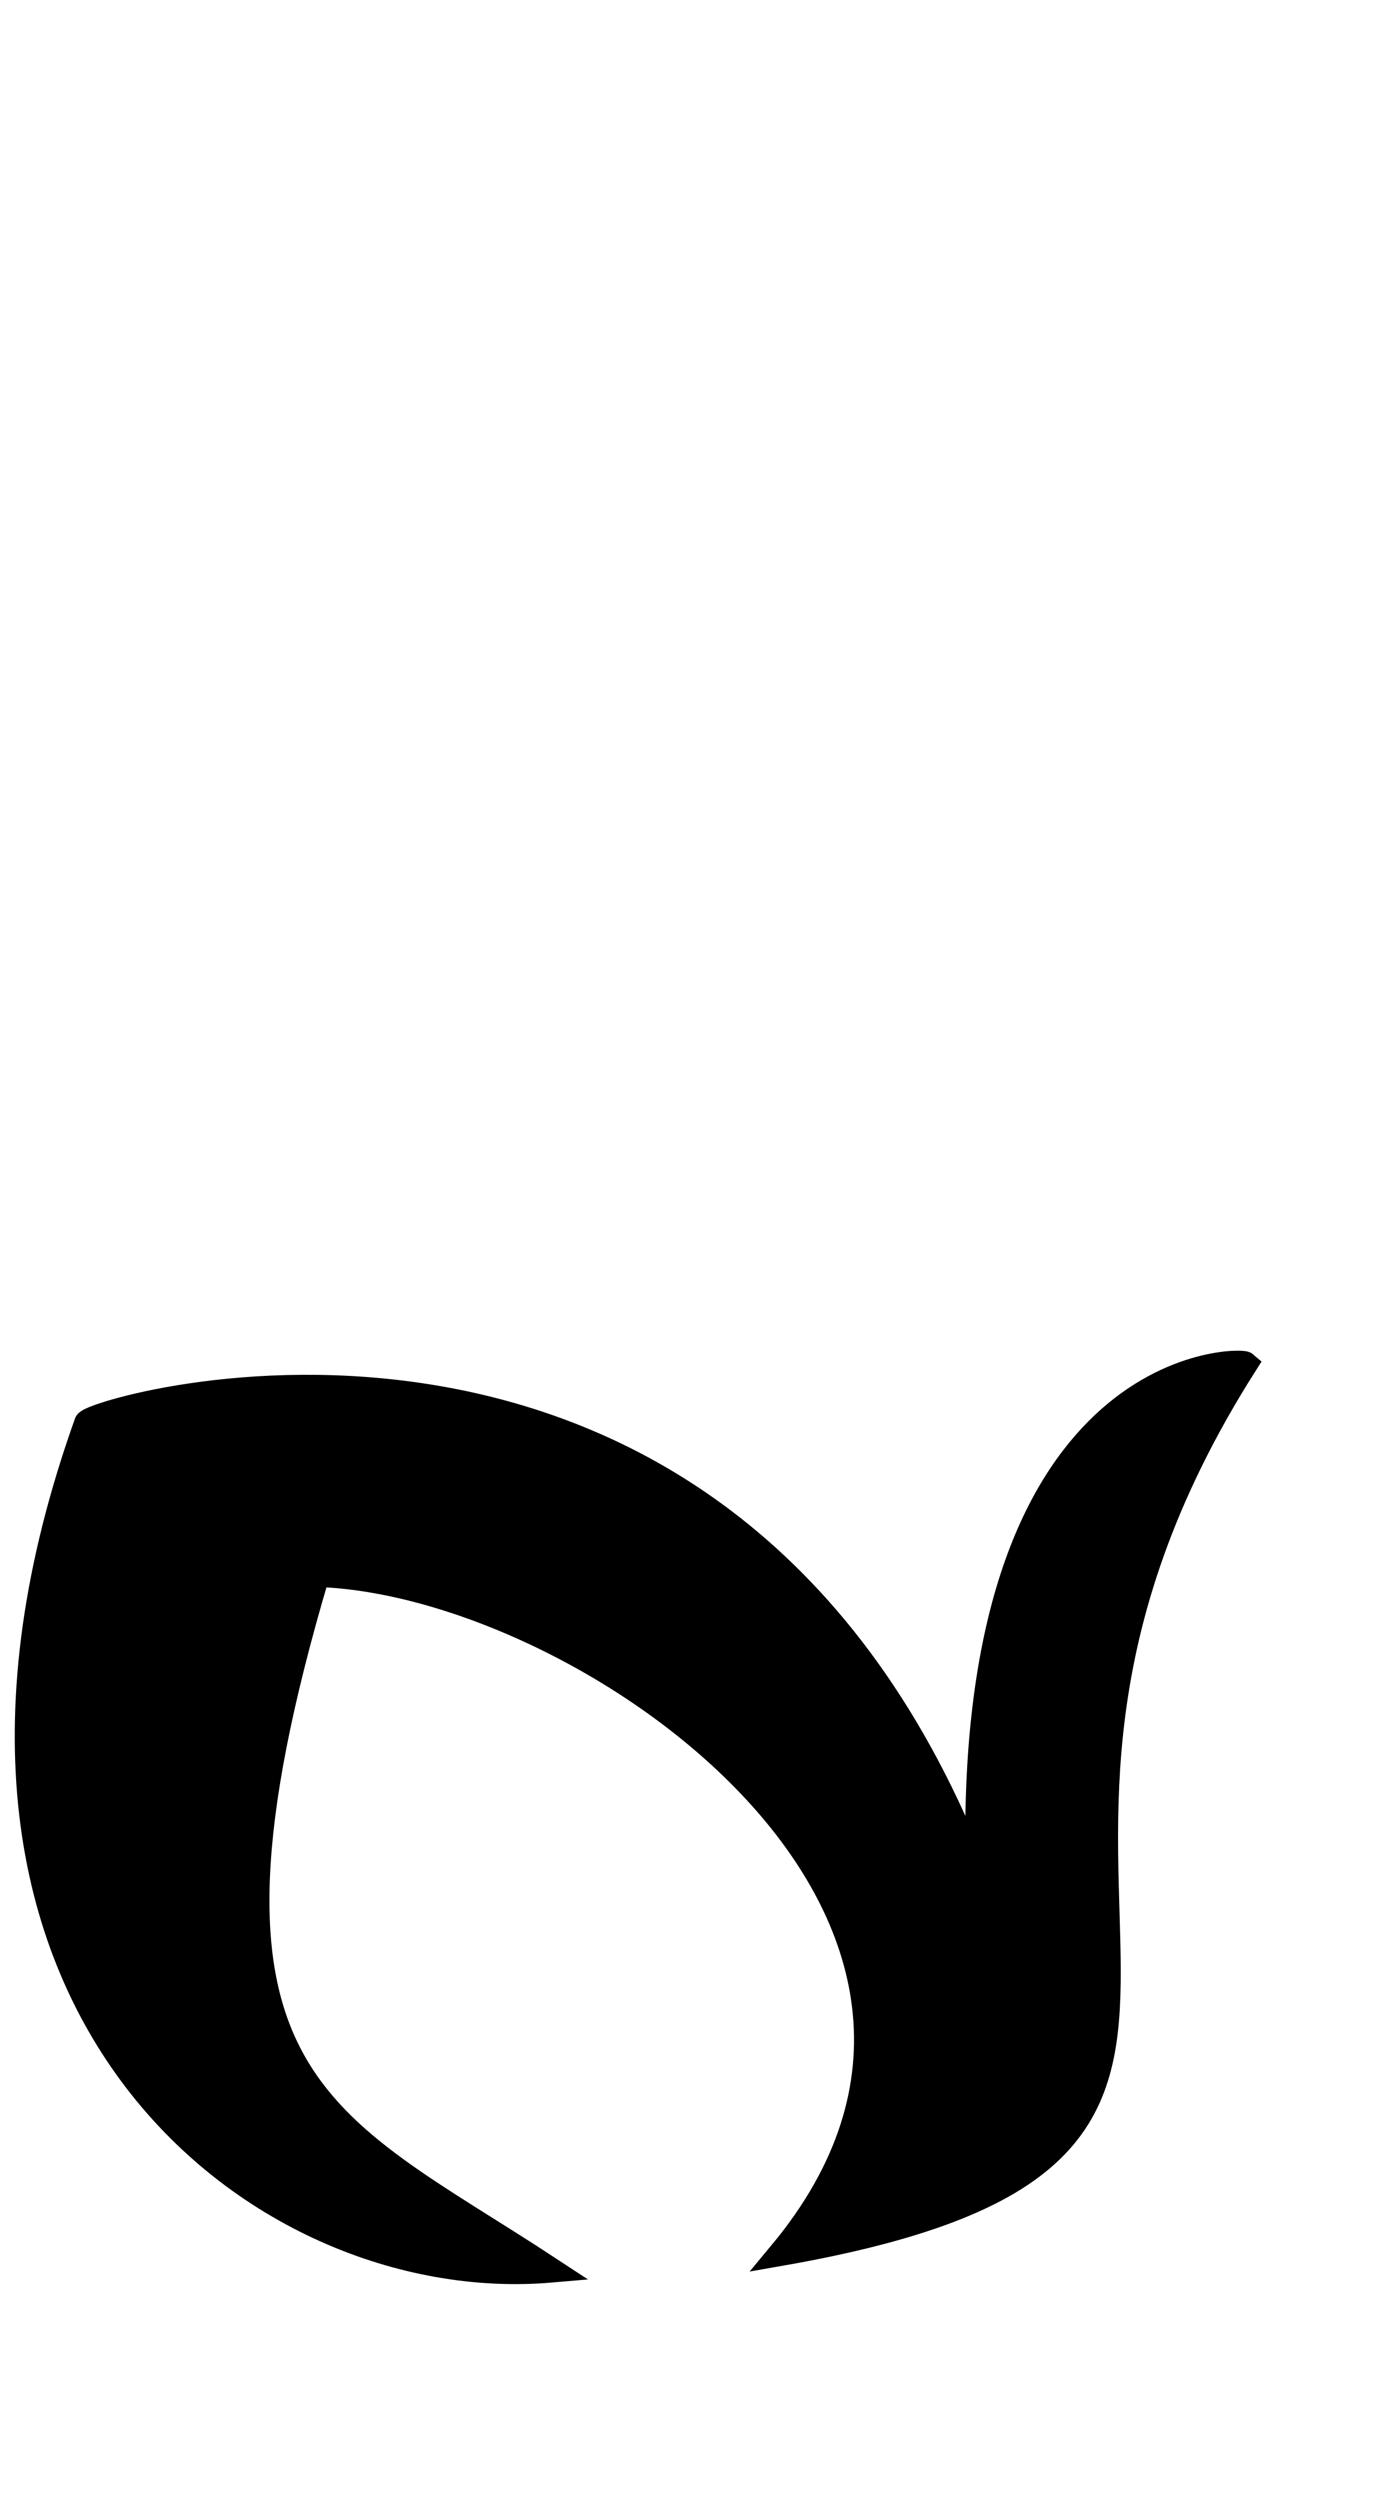 <?xml version="1.0" encoding="UTF-8" standalone="no"?>
<?xml-stylesheet type="text/css" href="style.css"?>
<!DOCTYPE svg PUBLIC "-//W3C//DTD SVG 20010904//EN"
              "http://www.w3.org/TR/2001/REC-SVG-20010904/DTD/svg10.dtd">

<svg stroke-width="0.04" stroke="rgba(0, 0, 0, 0.25)" viewBox="0 0 166 298" preserveAspectRatio="xMidYMid" xmlns="http://www.w3.org/2000/svg" version="1.1">
       <filter id="filter1" x="0" y="0">
           <feOffset result="offOut" in="SourceAlpha" dx="-5" dy="-5" />
           <feGaussianBlur result="blurOut" in="offOut" stdDeviation="3" />
           <feBlend in="SourceGraphic" in2="blurOut" mode="normal" />
    </filter>

     <style type="text/css" >
     <![CDATA[
:root {
/* 	red */
  --secondary: #ce2626;
/* 	grey */
  --tertiary: #85817e;
/* 	black */
	--primary: #000;
}

.city{
  fill: #85817e;
stroke: #85817e;
stroke-width: 3;
height:auto;
}

.grey-fire{
    fill: #85817e;
/* stroke: #000; */
stroke-width: 3;
height:auto;
  -webkit-animation: blur-grey 3s infinite;

}
.red-fire{
    fill: #ce2626;
/* stroke: #000; */
stroke-width: 3;
  filter: blur(1px);
height:auto;
  -webkit-animation: blur-red 3s infinite

}
.n{
    fill: #000;
stroke: #000;
stroke-width: 3;

filter: blur(100px);

}


@-webkit-keyframes blur-red {
  0%, 100%  { -webkit-filter: blur(.01em);}
  50% { -webkit-filter: blur(.05em);}
}

@-webkit-keyframes blur-grey {
  0%, 100%  { -webkit-filter: blur(.05em);}
  50% { -webkit-filter: blur(.01em);}
}

      ]]>
    </style>

    <g filter="url(#filter1)"
       id="g38">
      <svg
         id="svg14"
         version="1.1"
         width="100%"
         height="100%">
        <path
           id="path12"
           d="M 58.51,186.64
              C 26.34,141.84 28.70,90.01 58.91,42.19
                48.71,73.29 59.31,116.76 106.39,166.59
                101.68,129.13 126.41,143.84 126.01,91.68
                143.28,120.77 134.65,172.60 117.39,207.38
                88.74,242.49 76.18,206.37 58.51,186.64 Z"
           class="grey-fire"/>
      </svg>
      <svg
         id="svg18"
         version="1.1"
         width="100%"
         height="100%">
        <path
           id="path16"
           d="M 54.59,288.30
              C 163.02,297.96 182.13,236.47 153.63,188.33
                123.27,147.86 118.17,146.86 115.03,75.63
                108.35,87.33 83.24,132.14 102.47,173.94
                75.78,171.94 82.46,141.84 82.84,135.48
                84.02,101.37 123.67,75.29 80.10,1.72
                96.58,87.33 78.53,74.29 22.80,171.94
                -11.33,228.11 3.97,281.28 54.59,288.30 Z"
           class="red-fire"/>
      </svg>
      <svg
         id="svg22"
         version="1.1"
         width="100%"
         height="100%">
        <path
           id="path20"
           d="M 70.68,275.59
              C 43.21,257.53 24.76,253.53 42.82,192.67
                75.00,193.67 131.51,233.46 98.16,273.59
                168.79,261.21 113.07,231.12 153.48,167.59
                152.91,167.10 119.73,166.59 121.69,229.11
                91.48,150.20 15.46,173.09 15.35,174.61
                -9.37,243.83 35.76,278.60 70.68,275.59 Z
              M -10.55,246.51"
           class="n" />
      </svg>
    </g>
</svg>

